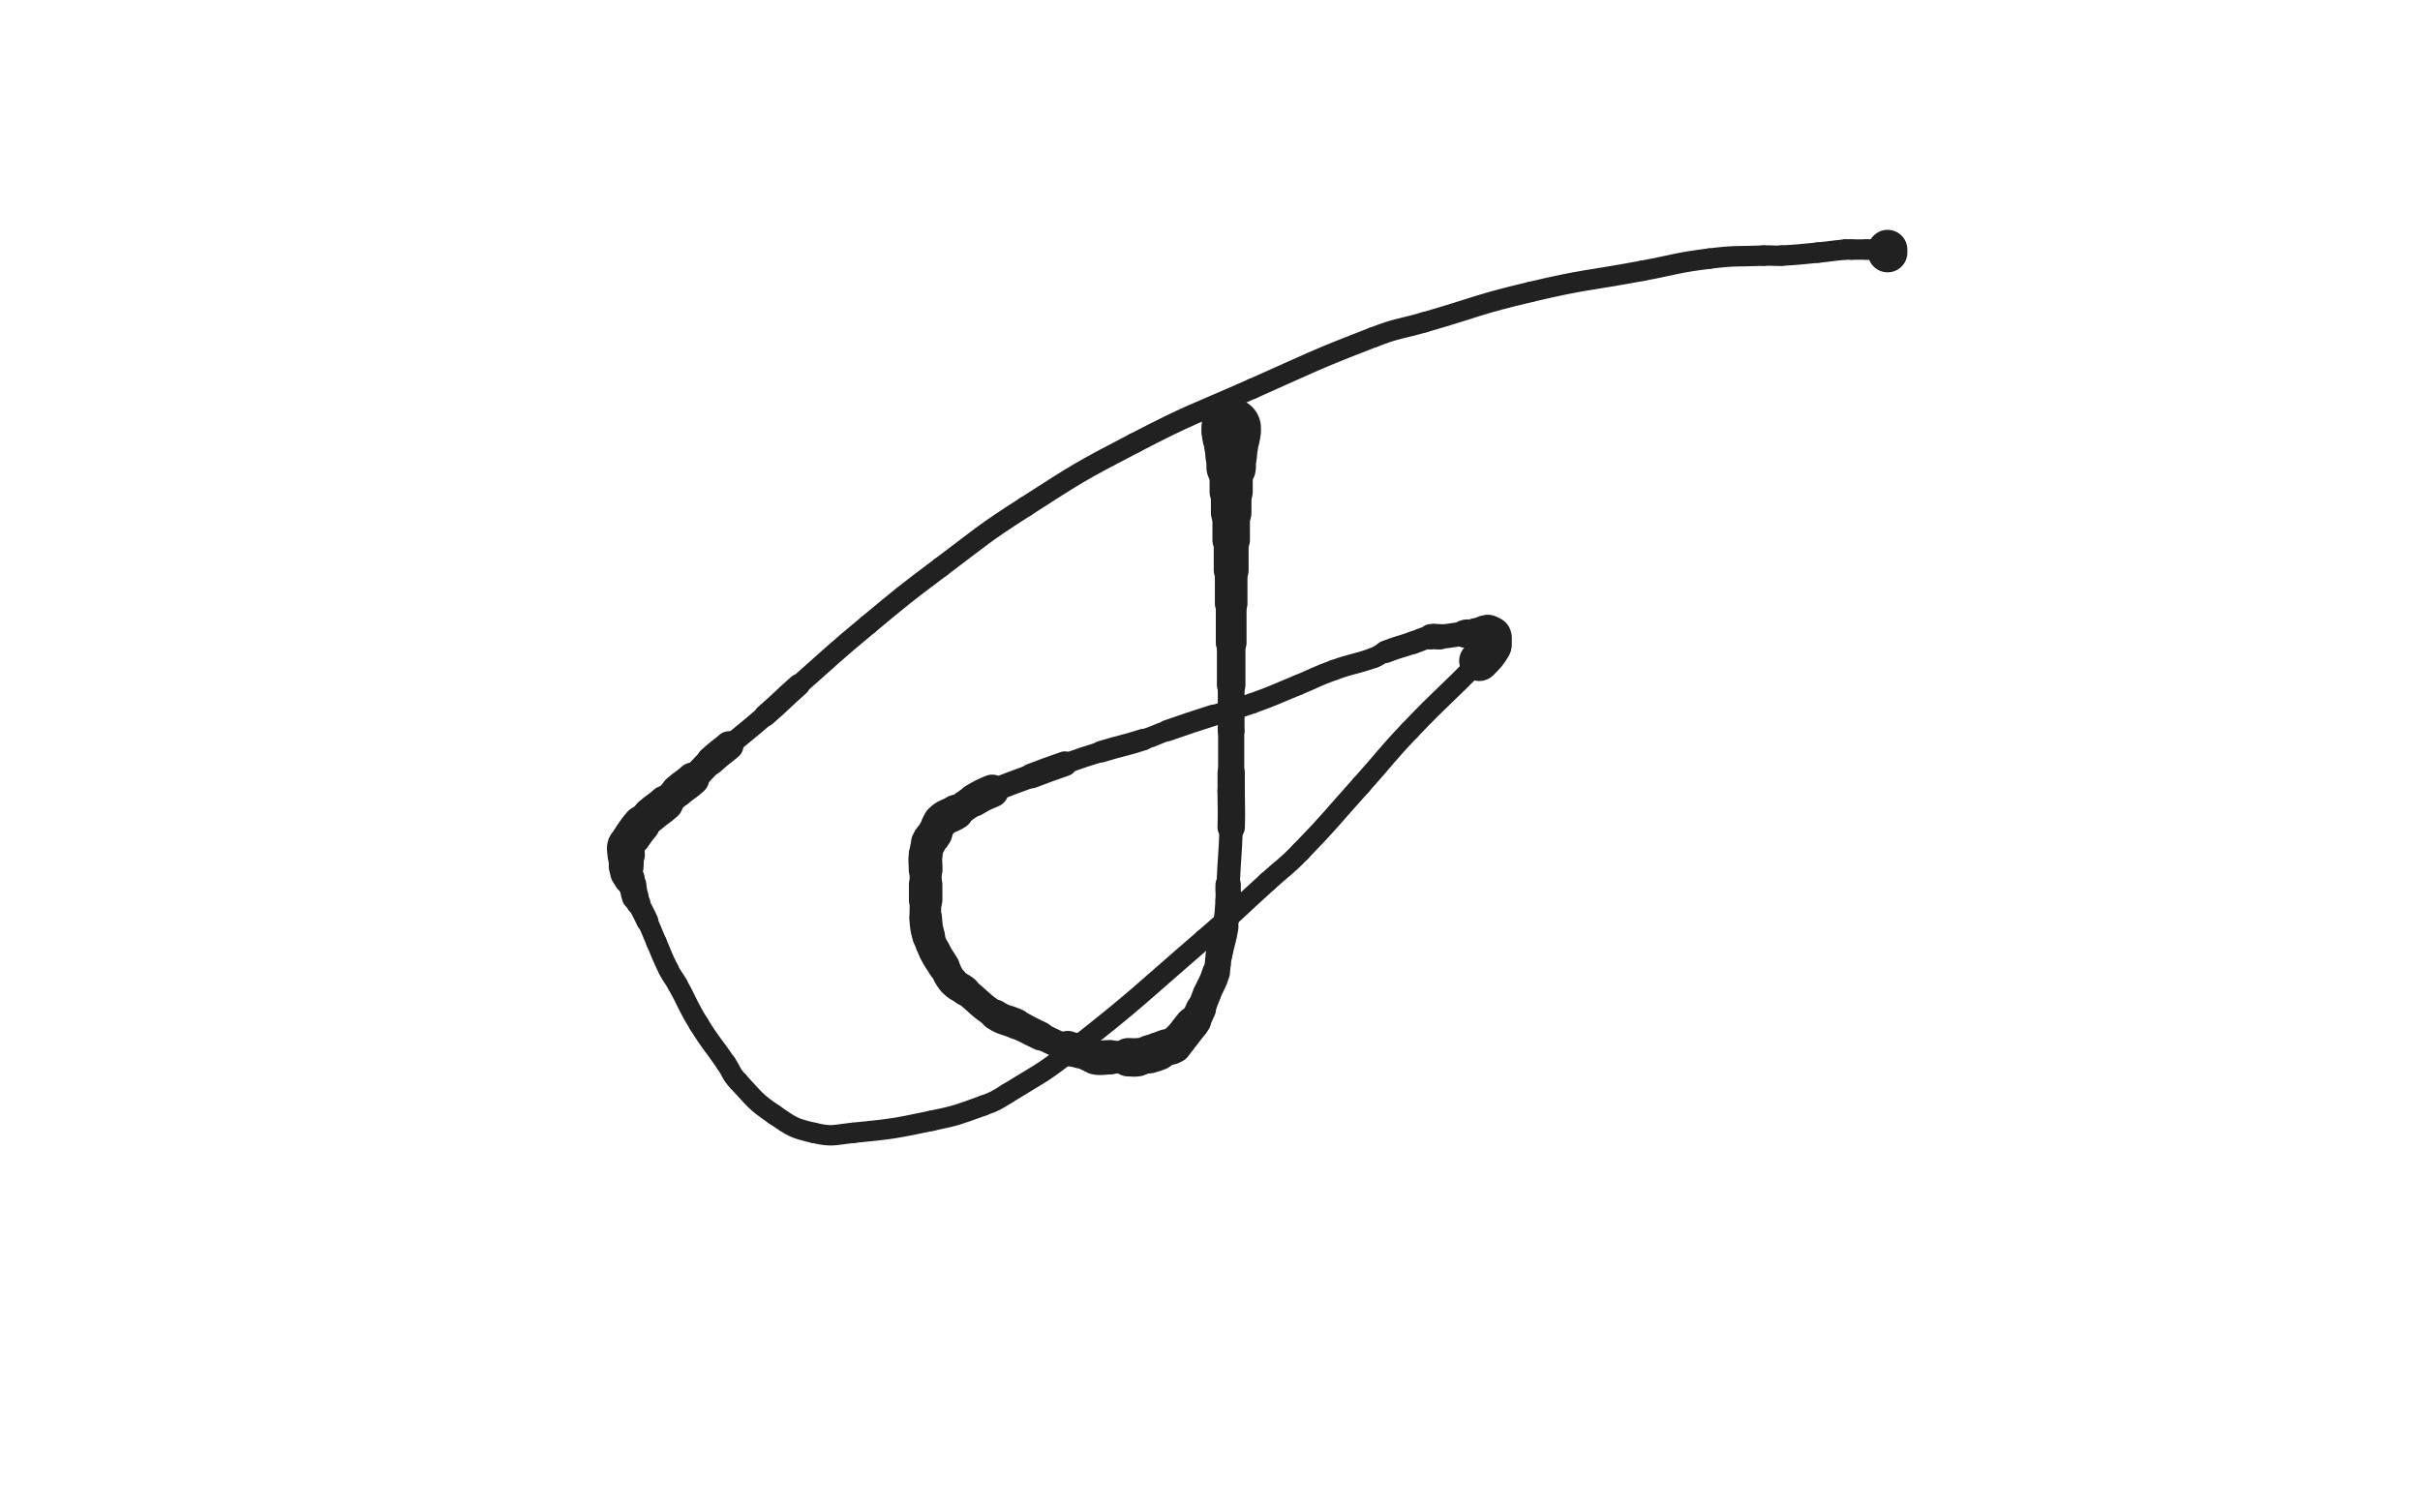 <svg xmlns="http://www.w3.org/2000/svg" xmlns:xlink="http://www.w3.org/1999/xlink" viewBox="0 0 800 500"><path d="M 407.000,141.500 C 407.000,142.000 407.000,142.000 407.000,142.500" stroke-width="19.688" stroke="rgb(33,33,33)" fill="none" stroke-linecap="round"></path><path d="M 407.000,142.500 C 407.000,143.500 407.000,143.500 407.000,144.500" stroke-width="18.973" stroke="rgb(33,33,33)" fill="none" stroke-linecap="round"></path><path d="M 407.000,144.500 C 407.000,146.000 407.000,146.000 407.000,147.500" stroke-width="17.770" stroke="rgb(33,33,33)" fill="none" stroke-linecap="round"></path><path d="M 407.000,147.500 C 407.000,149.000 407.000,149.000 407.000,150.500" stroke-width="17.065" stroke="rgb(33,33,33)" fill="none" stroke-linecap="round"></path><path d="M 407.000,150.500 C 407.000,152.500 407.000,152.500 407.000,154.500" stroke-width="16.354" stroke="rgb(33,33,33)" fill="none" stroke-linecap="round"></path><path d="M 407.000,154.500 C 407.000,158.500 407.000,158.500 407.000,162.500" stroke-width="14.269" stroke="rgb(33,33,33)" fill="none" stroke-linecap="round"></path><path d="M 407.000,162.500 C 407.000,166.000 407.000,166.000 407.000,169.500" stroke-width="13.408" stroke="rgb(33,33,33)" fill="none" stroke-linecap="round"></path><path d="M 407.000,169.500 C 407.000,174.000 407.000,174.000 407.000,178.500" stroke-width="12.399" stroke="rgb(33,33,33)" fill="none" stroke-linecap="round"></path><path d="M 407.000,178.500 C 407.000,183.500 407.000,183.500 407.000,188.500" stroke-width="11.528" stroke="rgb(33,33,33)" fill="none" stroke-linecap="round"></path><path d="M 407.000,188.500 C 407.000,194.000 407.000,194.000 407.000,199.500" stroke-width="10.770" stroke="rgb(33,33,33)" fill="none" stroke-linecap="round"></path><path d="M 407.000,199.500 C 407.000,206.000 407.000,206.000 407.000,212.500" stroke-width="10.160" stroke="rgb(33,33,33)" fill="none" stroke-linecap="round"></path><path d="M 407.000,212.500 C 407.000,219.500 407.000,219.500 407.000,226.500" stroke-width="9.443" stroke="rgb(33,33,33)" fill="none" stroke-linecap="round"></path><path d="M 407.000,226.500 C 407.000,234.000 407.000,234.000 407.000,241.500" stroke-width="8.841" stroke="rgb(33,33,33)" fill="none" stroke-linecap="round"></path><path d="M 407.000,241.500 C 407.000,248.500 407.000,248.500 407.000,255.500" stroke-width="8.641" stroke="rgb(33,33,33)" fill="none" stroke-linecap="round"></path><path d="M 407.000,255.500 C 407.000,258.500 407.000,258.500 407.000,261.500" stroke-width="9.015" stroke="rgb(33,33,33)" fill="none" stroke-linecap="round"></path><path d="M 407.000,261.500 C 407.000,267.500 407.193,267.505 407.000,273.500" stroke-width="9.052" stroke="rgb(33,33,33)" fill="none" stroke-linecap="round"></path><path d="M 407.000,273.500 C 406.693,283.005 406.396,282.997 406.000,292.500" stroke-width="7.718" stroke="rgb(33,33,33)" fill="none" stroke-linecap="round"></path><path d="M 406.000,292.500 C 405.896,294.997 406.178,295.010 406.000,297.500" stroke-width="8.402" stroke="rgb(33,33,33)" fill="none" stroke-linecap="round"></path><path d="M 406.000,297.500 C 405.678,302.010 405.743,302.040 405.000,306.500" stroke-width="8.333" stroke="rgb(33,33,33)" fill="none" stroke-linecap="round"></path><path d="M 405.000,306.500 C 404.243,311.040 403.904,310.981 403.000,315.500" stroke-width="8.813" stroke="rgb(33,33,33)" fill="none" stroke-linecap="round"></path><path d="M 403.000,315.500 C 402.404,318.481 402.888,318.614 402.000,321.500" stroke-width="8.645" stroke="rgb(33,33,33)" fill="none" stroke-linecap="round"></path><path d="M 402.000,321.500 C 400.888,325.114 400.464,324.985 399.000,328.500" stroke-width="9.201" stroke="rgb(33,33,33)" fill="none" stroke-linecap="round"></path><path d="M 399.000,328.500 C 397.964,330.985 398.093,331.042 397.000,333.500" stroke-width="9.306" stroke="rgb(33,33,33)" fill="none" stroke-linecap="round"></path><path d="M 397.000,333.500 C 396.093,335.542 396.140,335.601 395.000,337.500" stroke-width="10.014" stroke="rgb(33,33,33)" fill="none" stroke-linecap="round"></path><path d="M 395.000,337.500 C 394.640,338.101 394.452,337.957 394.000,338.500" stroke-width="10.723" stroke="rgb(33,33,33)" fill="none" stroke-linecap="round"></path><path d="M 394.000,338.500 C 391.952,340.957 392.081,341.072 390.000,343.500" stroke-width="11.193" stroke="rgb(33,33,33)" fill="none" stroke-linecap="round"></path><path d="M 390.000,343.500 C 389.081,344.572 389.180,344.792 388.000,345.500" stroke-width="11.320" stroke="rgb(33,33,33)" fill="none" stroke-linecap="round"></path><path d="M 388.000,345.500 C 386.680,346.292 386.464,345.914 385.000,346.500" stroke-width="12.081" stroke="rgb(33,33,33)" fill="none" stroke-linecap="round"></path><path d="M 385.000,346.500 C 383.964,346.914 384.036,347.086 383.000,347.500" stroke-width="11.982" stroke="rgb(33,33,33)" fill="none" stroke-linecap="round"></path><path d="M 383.000,347.500 C 381.536,348.086 381.519,348.066 380.000,348.500" stroke-width="12.651" stroke="rgb(33,33,33)" fill="none" stroke-linecap="round"></path><path d="M 380.000,348.500 C 378.019,349.066 378.026,349.211 376.000,349.500" stroke-width="12.006" stroke="rgb(33,33,33)" fill="none" stroke-linecap="round"></path><path d="M 376.000,349.500 C 374.526,349.711 374.500,349.500 373.000,349.500" stroke-width="12.692" stroke="rgb(33,33,33)" fill="none" stroke-linecap="round"></path><path d="M 373.000,349.500 C 370.000,349.500 370.000,349.500 367.000,349.500" stroke-width="10.792" stroke="rgb(33,33,33)" fill="none" stroke-linecap="round"></path><path d="M 367.000,349.500 C 364.500,349.500 364.407,349.981 362.000,349.500" stroke-width="11.389" stroke="rgb(33,33,33)" fill="none" stroke-linecap="round"></path><path d="M 362.000,349.500 C 359.407,348.981 359.549,348.350 357.000,347.500" stroke-width="10.705" stroke="rgb(33,33,33)" fill="none" stroke-linecap="round"></path><path d="M 357.000,347.500 C 355.049,346.850 354.918,347.238 353.000,346.500" stroke-width="11.397" stroke="rgb(33,33,33)" fill="none" stroke-linecap="round"></path><path d="M 353.000,346.500 C 348.418,344.738 348.461,344.582 344.000,342.500" stroke-width="8.889" stroke="rgb(33,33,33)" fill="none" stroke-linecap="round"></path><path d="M 344.000,342.500 C 340.961,341.082 341.000,341.000 338.000,339.500" stroke-width="9.560" stroke="rgb(33,33,33)" fill="none" stroke-linecap="round"></path><path d="M 338.000,339.500 C 337.000,339.000 337.021,338.954 336.000,338.500" stroke-width="9.560" stroke="rgb(33,33,33)" fill="none" stroke-linecap="round"></path><path d="M 336.000,338.500 C 332.521,336.954 332.170,337.551 329.000,335.500" stroke-width="10.108" stroke="rgb(33,33,33)" fill="none" stroke-linecap="round"></path><path d="M 329.000,335.500 C 323.670,332.051 324.034,331.456 319.000,327.500" stroke-width="9.338" stroke="rgb(33,33,33)" fill="none" stroke-linecap="round"></path><path d="M 319.000,327.500 C 317.034,325.956 316.616,326.347 315.000,324.500" stroke-width="9.952" stroke="rgb(33,33,33)" fill="none" stroke-linecap="round"></path><path d="M 315.000,324.500 C 313.116,322.347 313.500,322.000 312.000,319.500" stroke-width="10.014" stroke="rgb(33,33,33)" fill="none" stroke-linecap="round"></path><path d="M 312.000,319.500 C 310.500,317.000 310.300,317.099 309.000,314.500" stroke-width="10.526" stroke="rgb(33,33,33)" fill="none" stroke-linecap="round"></path><path d="M 309.000,314.500 C 307.800,312.099 307.704,312.083 307.000,309.500" stroke-width="10.361" stroke="rgb(33,33,33)" fill="none" stroke-linecap="round"></path><path d="M 307.000,309.500 C 306.204,306.583 306.252,306.521 306.000,303.500" stroke-width="10.805" stroke="rgb(33,33,33)" fill="none" stroke-linecap="round"></path><path d="M 306.000,303.500 C 305.752,300.521 306.000,300.500 306.000,297.500" stroke-width="10.442" stroke="rgb(33,33,33)" fill="none" stroke-linecap="round"></path><path d="M 306.000,297.500 C 306.000,295.000 306.000,295.000 306.000,292.500" stroke-width="11.075" stroke="rgb(33,33,33)" fill="none" stroke-linecap="round"></path><path d="M 306.000,292.500 C 306.000,290.000 306.000,290.000 306.000,287.500" stroke-width="10.587" stroke="rgb(33,33,33)" fill="none" stroke-linecap="round"></path><path d="M 306.000,287.500 C 306.000,285.000 305.726,284.966 306.000,282.500" stroke-width="11.166" stroke="rgb(33,33,33)" fill="none" stroke-linecap="round"></path><path d="M 306.000,282.500 C 306.226,280.466 306.200,280.367 307.000,278.500" stroke-width="10.905" stroke="rgb(33,33,33)" fill="none" stroke-linecap="round"></path><path d="M 307.000,278.500 C 307.700,276.867 308.107,277.062 309.000,275.500" stroke-width="11.631" stroke="rgb(33,33,33)" fill="none" stroke-linecap="round"></path><path d="M 309.000,275.500 C 310.107,273.562 309.481,273.019 311.000,271.500" stroke-width="11.148" stroke="rgb(33,33,33)" fill="none" stroke-linecap="round"></path><path d="M 311.000,271.500 C 312.981,269.519 313.541,270.065 316.000,268.500" stroke-width="11.569" stroke="rgb(33,33,33)" fill="none" stroke-linecap="round"></path><path d="M 316.000,268.500 C 319.041,266.565 318.892,266.313 322.000,264.500" stroke-width="10.327" stroke="rgb(33,33,33)" fill="none" stroke-linecap="round"></path><path d="M 322.000,264.500 C 324.892,262.813 324.912,262.800 328.000,261.500" stroke-width="10.861" stroke="rgb(33,33,33)" fill="none" stroke-linecap="round"></path><path d="M 328.000,261.500 C 334.412,258.800 334.479,258.945 341.000,256.500" stroke-width="7.729" stroke="rgb(33,33,33)" fill="none" stroke-linecap="round"></path><path d="M 341.000,256.500 C 346.479,254.445 346.473,254.422 352.000,252.500" stroke-width="8.221" stroke="rgb(33,33,33)" fill="none" stroke-linecap="round"></path><path d="M 352.000,252.500 C 357.973,250.422 357.957,250.360 364.000,248.500" stroke-width="6.750" stroke="rgb(33,33,33)" fill="none" stroke-linecap="round"></path><path d="M 364.000,248.500 C 370.957,246.360 371.068,246.706 378.000,244.500" stroke-width="7.142" stroke="rgb(33,33,33)" fill="none" stroke-linecap="round"></path><path d="M 378.000,244.500 C 382.068,243.206 381.966,242.903 386.000,241.500" stroke-width="6.750" stroke="rgb(33,33,33)" fill="none" stroke-linecap="round"></path><path d="M 386.000,241.500 C 393.466,238.903 393.474,238.919 401.000,236.500" stroke-width="7.047" stroke="rgb(33,33,33)" fill="none" stroke-linecap="round"></path><path d="M 401.000,236.500 C 407.474,234.419 407.601,234.785 414.000,232.500" stroke-width="6.750" stroke="rgb(33,33,33)" fill="none" stroke-linecap="round"></path><path d="M 414.000,232.500 C 421.601,229.785 421.519,229.548 429.000,226.500" stroke-width="6.750" stroke="rgb(33,33,33)" fill="none" stroke-linecap="round"></path><path d="M 429.000,226.500 C 435.019,224.048 434.891,223.699 441.000,221.500" stroke-width="6.750" stroke="rgb(33,33,33)" fill="none" stroke-linecap="round"></path><path d="M 441.000,221.500 C 447.391,219.199 447.603,219.758 454.000,217.500" stroke-width="6.750" stroke="rgb(33,33,33)" fill="none" stroke-linecap="round"></path><path d="M 454.000,217.500 C 456.103,216.758 455.918,216.301 458.000,215.500" stroke-width="6.784" stroke="rgb(33,33,33)" fill="none" stroke-linecap="round"></path><path d="M 458.000,215.500 C 462.418,213.801 462.500,214.000 467.000,212.500" stroke-width="7.407" stroke="rgb(33,33,33)" fill="none" stroke-linecap="round"></path><path d="M 467.000,212.500 C 470.000,211.500 469.948,211.178 473.000,210.500" stroke-width="7.491" stroke="rgb(33,33,33)" fill="none" stroke-linecap="round"></path><path d="M 473.000,210.500 C 474.448,210.178 474.508,210.636 476.000,210.500" stroke-width="8.406" stroke="rgb(33,33,33)" fill="none" stroke-linecap="round"></path><path d="M 476.000,210.500 C 480.008,210.136 479.997,209.945 484.000,209.500" stroke-width="8.003" stroke="rgb(33,33,33)" fill="none" stroke-linecap="round"></path><path d="M 484.000,209.500 C 484.497,209.445 484.500,209.500 485.000,209.500" stroke-width="9.042" stroke="rgb(33,33,33)" fill="none" stroke-linecap="round"></path><path d="M 485.000,209.500 C 486.500,209.500 486.500,209.500 488.000,209.500" stroke-width="9.455" stroke="rgb(33,33,33)" fill="none" stroke-linecap="round"></path><path d="M 488.000,209.500 C 489.000,209.500 489.000,209.500 490.000,209.500" stroke-width="10.403" stroke="rgb(33,33,33)" fill="none" stroke-linecap="round"></path><path d="M 490.000,209.500 C 490.500,209.500 490.500,209.500 491.000,209.500" stroke-width="11.204" stroke="rgb(33,33,33)" fill="none" stroke-linecap="round"></path><path d="M 491.000,209.500 C 491.500,209.500 491.586,209.293 492.000,209.500" stroke-width="12.190" stroke="rgb(33,33,33)" fill="none" stroke-linecap="round"></path><path d="M 492.000,209.500 C 492.586,209.793 492.707,209.914 493.000,210.500" stroke-width="12.475" stroke="rgb(33,33,33)" fill="none" stroke-linecap="round"></path><path d="M 493.000,210.500 C 493.207,210.914 493.000,211.000 493.000,211.500" stroke-width="13.385" stroke="rgb(33,33,33)" fill="none" stroke-linecap="round"></path><path d="M 493.000,211.500 C 493.000,212.500 493.476,212.667 493.000,213.500" stroke-width="13.118" stroke="rgb(33,33,33)" fill="none" stroke-linecap="round"></path><path d="M 493.000,213.500 C 491.476,216.167 491.220,216.197 489.000,218.500" stroke-width="13.267" stroke="rgb(33,33,33)" fill="none" stroke-linecap="round"></path><path d="M 489.000,218.500 C 477.720,230.197 477.204,229.721 466.000,241.500" stroke-width="6.750" stroke="rgb(33,33,33)" fill="none" stroke-linecap="round"></path><path d="M 466.000,241.500 C 457.704,250.221 458.055,250.550 450.000,259.500" stroke-width="6.750" stroke="rgb(33,33,33)" fill="none" stroke-linecap="round"></path><path d="M 450.000,259.500 C 440.055,270.550 440.333,270.833 430.000,281.500" stroke-width="6.750" stroke="rgb(33,33,33)" fill="none" stroke-linecap="round"></path><path d="M 430.000,281.500 C 424.833,286.833 424.508,286.509 419.000,291.500" stroke-width="6.750" stroke="rgb(33,33,33)" fill="none" stroke-linecap="round"></path><path d="M 419.000,291.500 C 408.508,301.009 408.726,301.259 398.000,310.500" stroke-width="6.750" stroke="rgb(33,33,33)" fill="none" stroke-linecap="round"></path><path d="M 398.000,310.500 C 376.226,329.259 376.585,329.780 354.000,347.500" stroke-width="6.750" stroke="rgb(33,33,33)" fill="none" stroke-linecap="round"></path><path d="M 354.000,347.500 C 344.085,355.280 343.706,354.855 333.000,361.500" stroke-width="6.750" stroke="rgb(33,33,33)" fill="none" stroke-linecap="round"></path><path d="M 333.000,361.500 C 329.206,363.855 329.193,363.991 325.000,365.500" stroke-width="6.750" stroke="rgb(33,33,33)" fill="none" stroke-linecap="round"></path><path d="M 325.000,365.500 C 316.693,368.491 316.654,368.689 308.000,370.500" stroke-width="6.750" stroke="rgb(33,33,33)" fill="none" stroke-linecap="round"></path><path d="M 308.000,370.500 C 295.154,373.189 295.051,373.161 282.000,374.500" stroke-width="6.750" stroke="rgb(33,33,33)" fill="none" stroke-linecap="round"></path><path d="M 282.000,374.500 C 275.551,375.161 275.186,375.928 269.000,374.500" stroke-width="6.750" stroke="rgb(33,33,33)" fill="none" stroke-linecap="round"></path><path d="M 269.000,374.500 C 262.186,372.928 261.849,372.478 256.000,368.500" stroke-width="6.750" stroke="rgb(33,33,33)" fill="none" stroke-linecap="round"></path><path d="M 256.000,368.500 C 249.349,363.978 249.544,363.391 244.000,357.500" stroke-width="6.750" stroke="rgb(33,33,33)" fill="none" stroke-linecap="round"></path><path d="M 244.000,357.500 C 241.544,354.891 242.036,354.476 240.000,351.500" stroke-width="6.750" stroke="rgb(33,33,33)" fill="none" stroke-linecap="round"></path><path d="M 240.000,351.500 C 235.536,344.976 235.137,345.222 231.000,338.500" stroke-width="6.750" stroke="rgb(33,33,33)" fill="none" stroke-linecap="round"></path><path d="M 231.000,338.500 C 227.137,332.222 227.584,331.952 224.000,325.500" stroke-width="6.750" stroke="rgb(33,33,33)" fill="none" stroke-linecap="round"></path><path d="M 224.000,325.500 C 222.584,322.952 222.302,323.103 221.000,320.500" stroke-width="6.750" stroke="rgb(33,33,33)" fill="none" stroke-linecap="round"></path><path d="M 221.000,320.500 C 218.802,316.103 218.974,316.011 217.000,311.500" stroke-width="6.781" stroke="rgb(33,33,33)" fill="none" stroke-linecap="round"></path><path d="M 217.000,311.500 C 215.474,308.011 215.595,307.956 214.000,304.500" stroke-width="6.750" stroke="rgb(33,33,33)" fill="none" stroke-linecap="round"></path><path d="M 214.000,304.500 C 212.595,301.456 212.500,301.500 211.000,298.500" stroke-width="7.283" stroke="rgb(33,33,33)" fill="none" stroke-linecap="round"></path><path d="M 211.000,298.500 C 210.500,297.500 210.352,297.555 210.000,296.500" stroke-width="7.984" stroke="rgb(33,33,33)" fill="none" stroke-linecap="round"></path><path d="M 210.000,296.500 C 209.352,294.555 209.648,294.445 209.000,292.500" stroke-width="8.851" stroke="rgb(33,33,33)" fill="none" stroke-linecap="round"></path><path d="M 209.000,292.500 C 208.648,291.445 208.500,291.500 208.000,290.500" stroke-width="9.292" stroke="rgb(33,33,33)" fill="none" stroke-linecap="round"></path><path d="M 208.000,290.500 C 207.500,289.500 207.264,289.556 207.000,288.500" stroke-width="10.238" stroke="rgb(33,33,33)" fill="none" stroke-linecap="round"></path><path d="M 207.000,288.500 C 206.764,287.556 207.000,287.500 207.000,286.500" stroke-width="10.571" stroke="rgb(33,33,33)" fill="none" stroke-linecap="round"></path><path d="M 207.000,286.500 C 207.000,285.500 207.000,285.500 207.000,284.500" stroke-width="11.498" stroke="rgb(33,33,33)" fill="none" stroke-linecap="round"></path><path d="M 207.000,284.500 C 207.000,283.500 207.000,283.500 207.000,282.500" stroke-width="11.623" stroke="rgb(33,33,33)" fill="none" stroke-linecap="round"></path><path d="M 207.000,282.500 C 207.000,281.000 206.546,280.862 207.000,279.500" stroke-width="12.373" stroke="rgb(33,33,33)" fill="none" stroke-linecap="round"></path><path d="M 207.000,279.500 C 207.546,277.862 207.953,277.966 209.000,276.500" stroke-width="11.985" stroke="rgb(33,33,33)" fill="none" stroke-linecap="round"></path><path d="M 209.000,276.500 C 210.453,274.466 210.377,274.393 212.000,272.500" stroke-width="12.385" stroke="rgb(33,33,33)" fill="none" stroke-linecap="round"></path><path d="M 212.000,272.500 C 213.377,270.893 213.406,270.895 215.000,269.500" stroke-width="11.308" stroke="rgb(33,33,33)" fill="none" stroke-linecap="round"></path><path d="M 215.000,269.500 C 217.406,267.395 217.611,267.624 220.000,265.500" stroke-width="11.745" stroke="rgb(33,33,33)" fill="none" stroke-linecap="round"></path><path d="M 220.000,265.500 C 222.111,263.624 221.889,263.376 224.000,261.500" stroke-width="10.350" stroke="rgb(33,33,33)" fill="none" stroke-linecap="round"></path><path d="M 224.000,261.500 C 226.389,259.376 226.635,259.650 229.000,257.500" stroke-width="10.907" stroke="rgb(33,33,33)" fill="none" stroke-linecap="round"></path><path d="M 229.000,257.500 C 232.135,254.650 231.876,254.364 235.000,251.500" stroke-width="8.996" stroke="rgb(33,33,33)" fill="none" stroke-linecap="round"></path><path d="M 235.000,251.500 C 237.876,248.864 238.000,249.000 241.000,246.500" stroke-width="9.548" stroke="rgb(33,33,33)" fill="none" stroke-linecap="round"></path><path d="M 241.000,246.500 C 247.000,241.500 247.108,241.624 253.000,236.500" stroke-width="6.892" stroke="rgb(33,33,33)" fill="none" stroke-linecap="round"></path><path d="M 253.000,236.500 C 258.608,231.624 258.427,231.418 264.000,226.500" stroke-width="7.367" stroke="rgb(33,33,33)" fill="none" stroke-linecap="round"></path><path d="M 264.000,226.500 C 275.427,216.418 275.275,216.229 287.000,206.500" stroke-width="6.750" stroke="rgb(33,33,33)" fill="none" stroke-linecap="round"></path><path d="M 287.000,206.500 C 298.775,196.729 298.760,196.680 311.000,187.500" stroke-width="6.750" stroke="rgb(33,33,33)" fill="none" stroke-linecap="round"></path><path d="M 311.000,187.500 C 324.760,177.180 324.528,176.771 339.000,167.500" stroke-width="6.750" stroke="rgb(33,33,33)" fill="none" stroke-linecap="round"></path><path d="M 339.000,167.500 C 356.528,156.271 356.533,156.103 375.000,146.500" stroke-width="6.750" stroke="rgb(33,33,33)" fill="none" stroke-linecap="round"></path><path d="M 375.000,146.500 C 394.033,136.603 394.366,137.198 414.000,128.500" stroke-width="6.750" stroke="rgb(33,33,33)" fill="none" stroke-linecap="round"></path><path d="M 414.000,128.500 C 433.866,119.698 433.754,119.314 454.000,111.500" stroke-width="6.750" stroke="rgb(33,33,33)" fill="none" stroke-linecap="round"></path><path d="M 454.000,111.500 C 462.254,108.314 462.487,108.956 471.000,106.500" stroke-width="6.750" stroke="rgb(33,33,33)" fill="none" stroke-linecap="round"></path><path d="M 471.000,106.500 C 488.487,101.456 488.305,100.678 506.000,96.500" stroke-width="6.750" stroke="rgb(33,33,33)" fill="none" stroke-linecap="round"></path><path d="M 506.000,96.500 C 524.305,92.178 524.491,92.951 543.000,89.500" stroke-width="6.750" stroke="rgb(33,33,33)" fill="none" stroke-linecap="round"></path><path d="M 543.000,89.500 C 553.991,87.451 553.927,86.884 565.000,85.500" stroke-width="6.750" stroke="rgb(33,33,33)" fill="none" stroke-linecap="round"></path><path d="M 565.000,85.500 C 573.927,84.384 573.997,84.875 583.000,84.500" stroke-width="6.750" stroke="rgb(33,33,33)" fill="none" stroke-linecap="round"></path><path d="M 583.000,84.500 C 585.997,84.375 586.007,84.666 589.000,84.500" stroke-width="6.750" stroke="rgb(33,33,33)" fill="none" stroke-linecap="round"></path><path d="M 589.000,84.500 C 595.007,84.166 595.007,84.071 601.000,83.500" stroke-width="6.750" stroke="rgb(33,33,33)" fill="none" stroke-linecap="round"></path><path d="M 601.000,83.500 C 605.507,83.071 605.495,82.910 610.000,82.500" stroke-width="6.750" stroke="rgb(33,33,33)" fill="none" stroke-linecap="round"></path><path d="M 610.000,82.500 C 610.995,82.410 611.000,82.500 612.000,82.500" stroke-width="6.750" stroke="rgb(33,33,33)" fill="none" stroke-linecap="round"></path><path d="M 612.000,82.500 C 614.500,82.500 614.500,82.500 617.000,82.500" stroke-width="6.750" stroke="rgb(33,33,33)" fill="none" stroke-linecap="round"></path><path d="M 617.000,82.500 C 618.500,82.500 618.500,82.500 620.000,82.500" stroke-width="6.750" stroke="rgb(33,33,33)" fill="none" stroke-linecap="round"></path><path d="M 620.000,82.500 C 621.000,82.500 621.000,82.500 622.000,82.500" stroke-width="7.446" stroke="rgb(33,33,33)" fill="none" stroke-linecap="round"></path><path d="M 622.000,82.500 C 622.500,82.500 622.500,82.500 623.000,82.500" stroke-width="8.349" stroke="rgb(33,33,33)" fill="none" stroke-linecap="round"></path><path d="M 623.000,82.500 C 623.000,82.500 623.000,82.500 623.000,82.500" stroke-width="9.461" stroke="rgb(33,33,33)" fill="none" stroke-linecap="round"></path><path d="M 623.000,82.500 C 623.500,82.500 623.500,82.500 624.000,82.500" stroke-width="10.232" stroke="rgb(33,33,33)" fill="none" stroke-linecap="round"></path><path d="M 624.000,82.500 C 624.000,83.000 624.000,83.000 624.000,83.500" stroke-width="13.054" stroke="rgb(33,33,33)" fill="none" stroke-linecap="round"></path></svg>